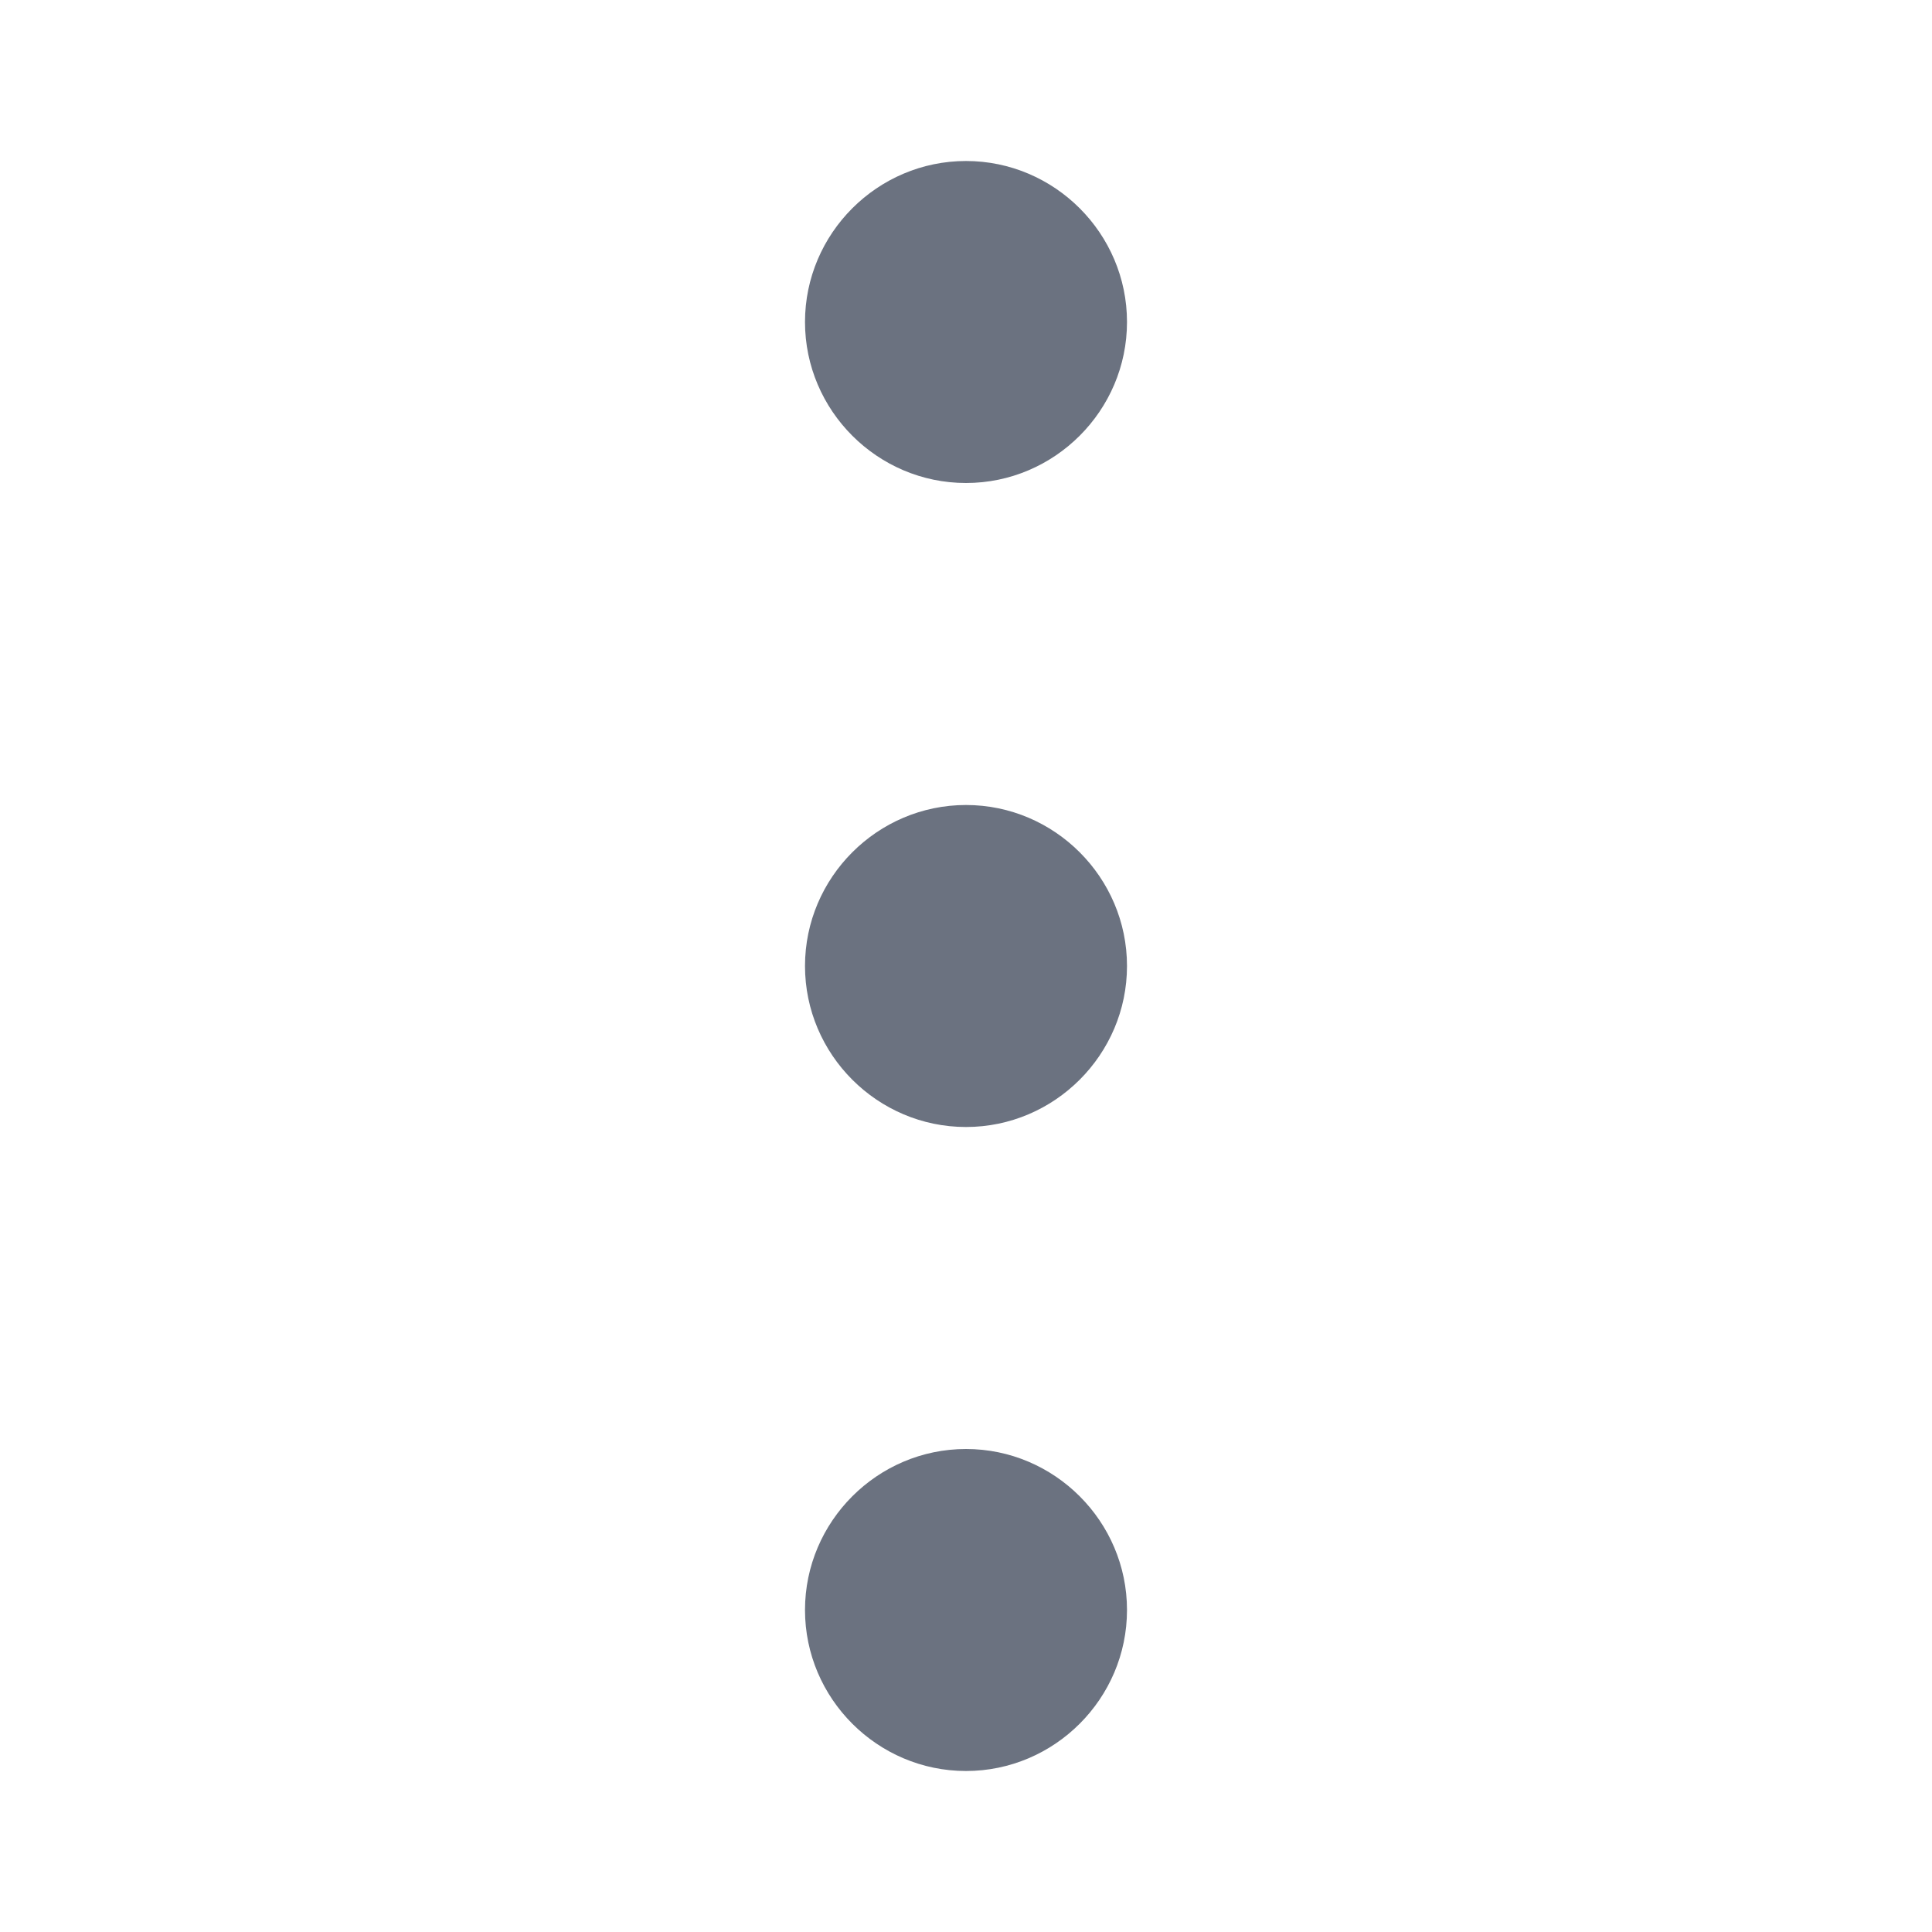 <svg width="24" height="24" viewBox="0 0 24 24" fill="none" xmlns="http://www.w3.org/2000/svg">
  <path d="M12 2C13.1 2 14 2.9 14 4C14 5.1 13.1 6 12 6C10.9 6 10 5.1 10 4C10 2.9 10.9 2 12 2ZM12 18C13.1 18 14 18.9 14 20C14 21.1 13.1 22 12 22C10.9 22 10 21.1 10 20C10 18.9 10.9 18 12 18ZM12 10C13.1 10 14 10.9 14 12C14 13.1 13.1 14 12 14C10.9 14 10 13.1 10 12C10 10.9 10.9 10 12 10Z" fill="#6B7280"/>
</svg> 